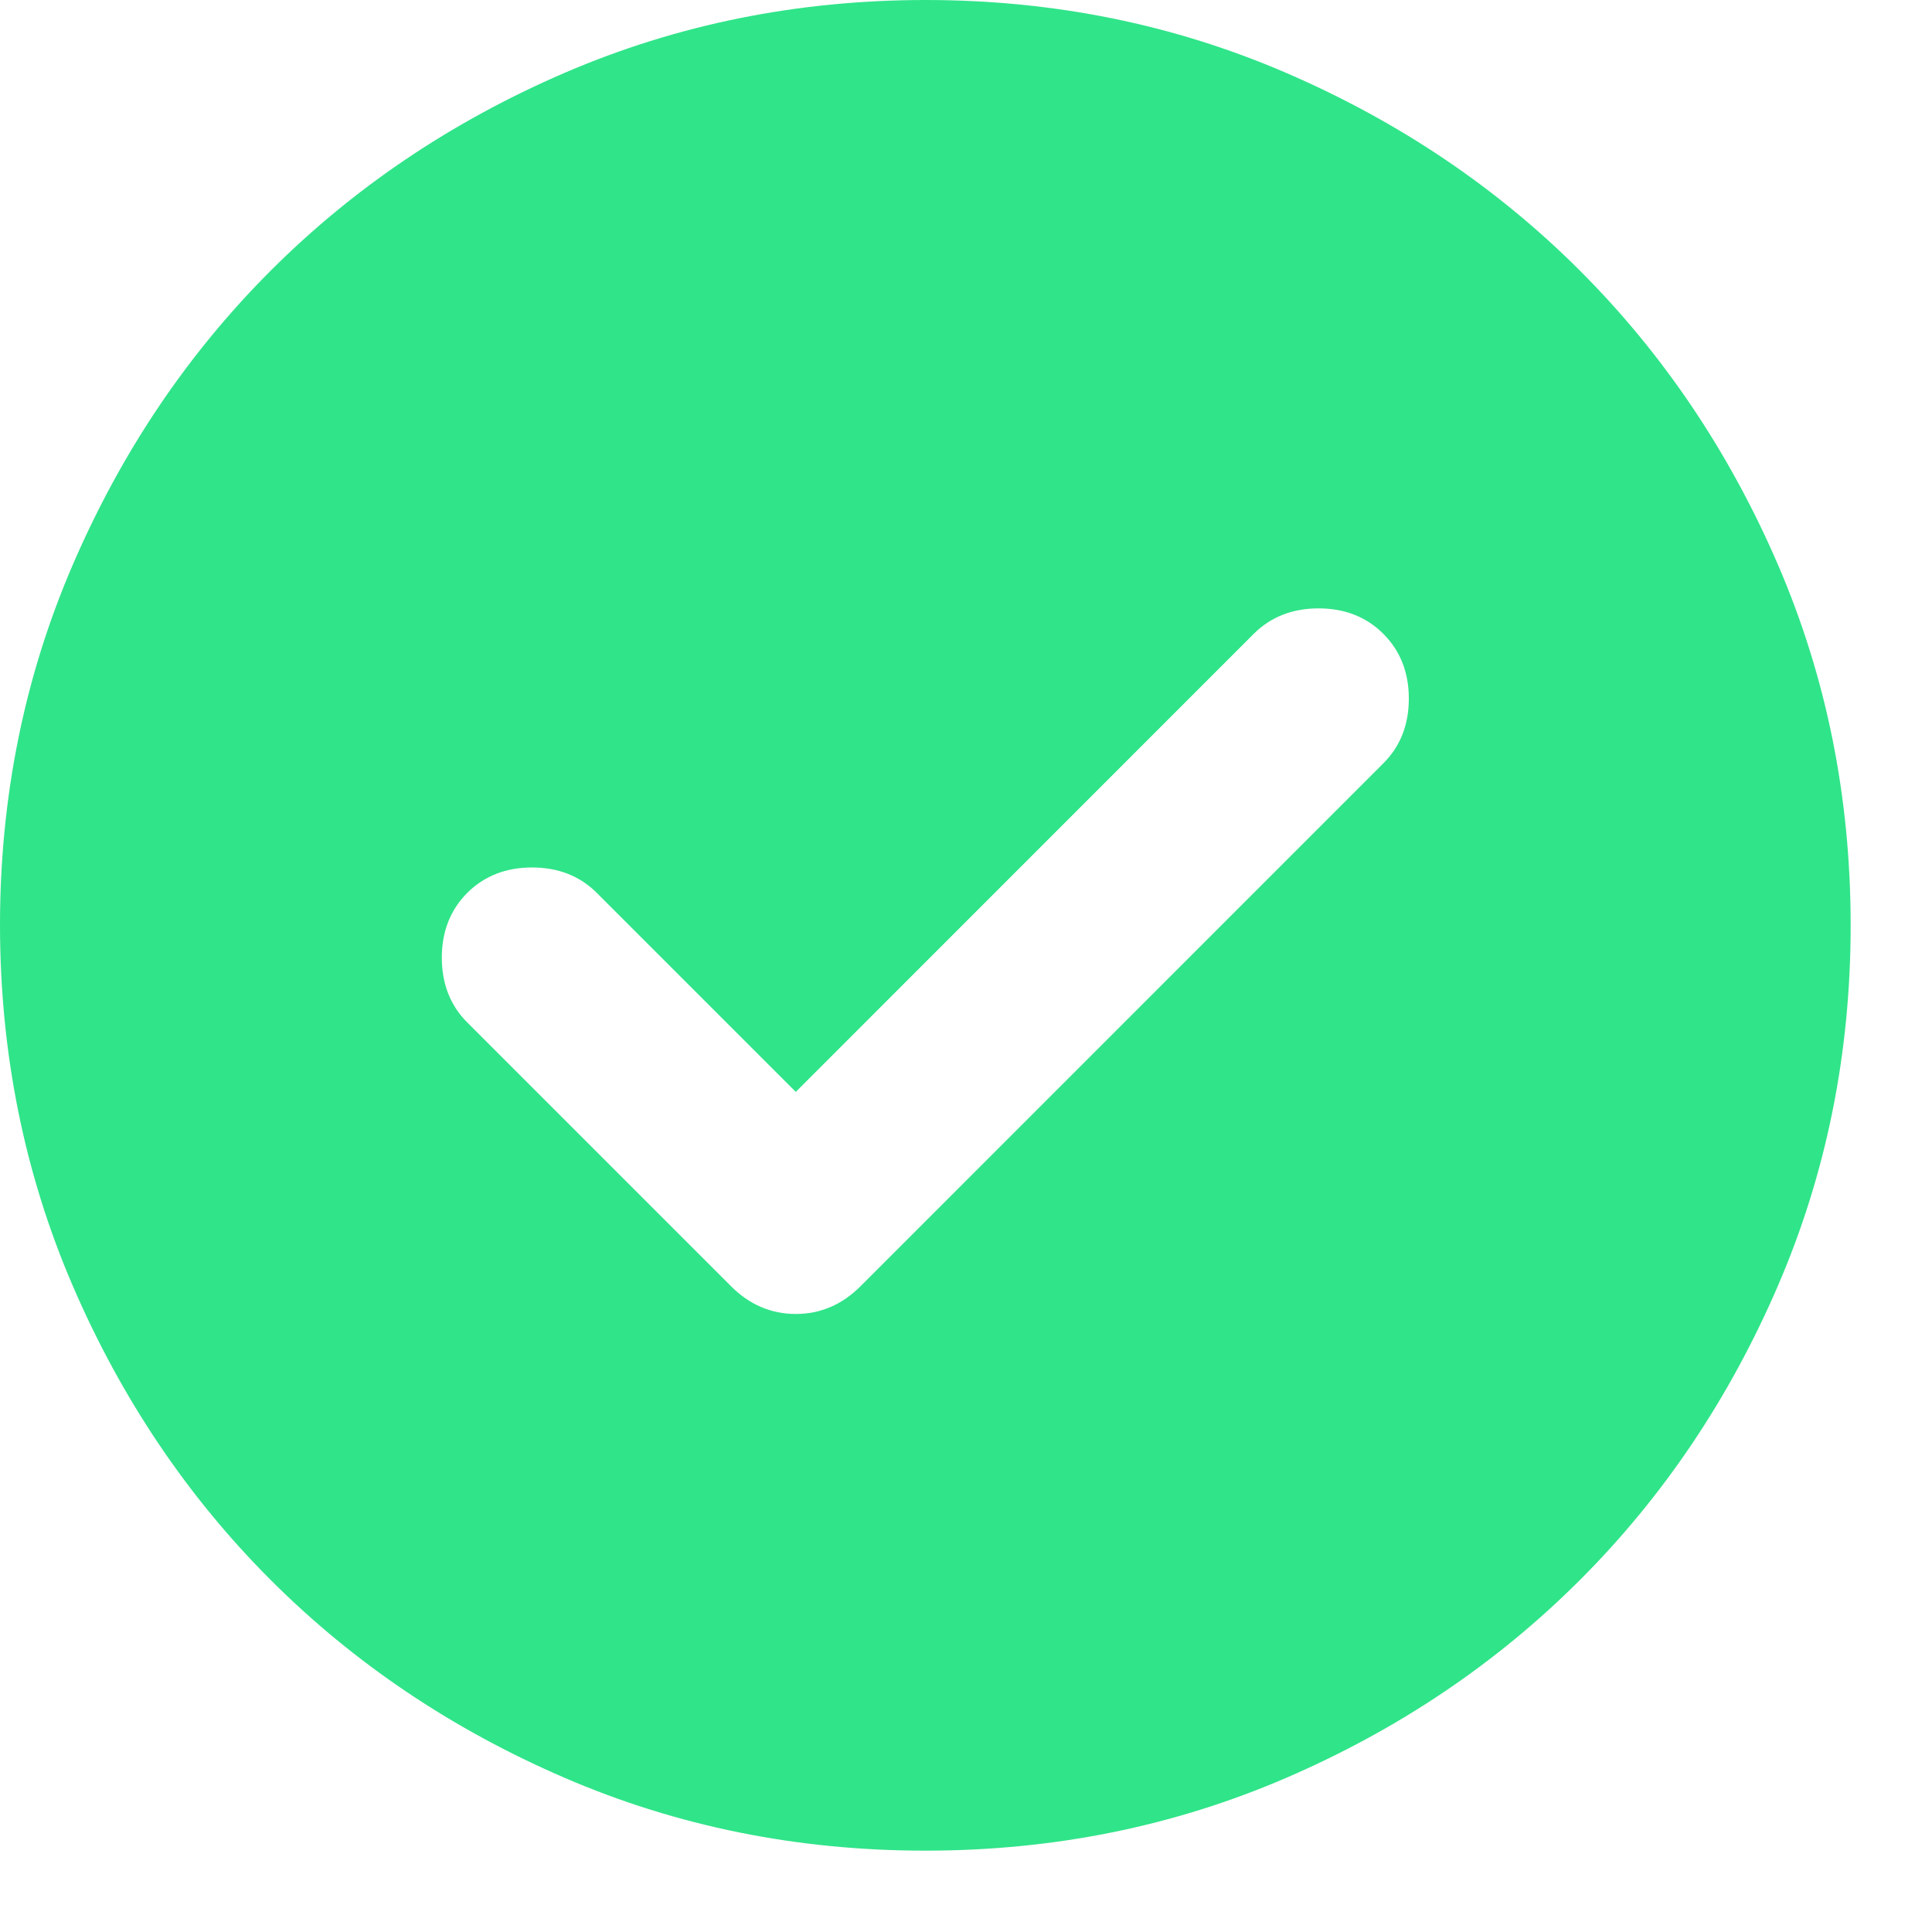<svg width="19" height="19" viewBox="0 0 19 19" fill="none" xmlns="http://www.w3.org/2000/svg">
<path d="M7.826 10.738L5.869 8.781C5.703 8.615 5.49 8.531 5.232 8.531C4.975 8.531 4.762 8.615 4.595 8.781C4.429 8.948 4.345 9.161 4.345 9.418C4.345 9.676 4.429 9.889 4.595 10.055L7.189 12.649C7.371 12.831 7.583 12.922 7.826 12.922C8.069 12.922 8.281 12.831 8.463 12.649L13.604 7.507C13.771 7.341 13.855 7.128 13.855 6.87C13.855 6.613 13.771 6.4 13.604 6.233C13.438 6.067 13.225 5.983 12.967 5.983C12.71 5.983 12.497 6.067 12.33 6.233L7.826 10.738ZM9.1 18.2C7.841 18.2 6.658 17.961 5.551 17.483C4.444 17.005 3.481 16.357 2.662 15.538C1.843 14.719 1.195 13.756 0.717 12.649C0.24 11.542 0.001 10.359 0 9.1C0 7.841 0.239 6.658 0.717 5.551C1.195 4.444 1.843 3.481 2.662 2.662C3.481 1.843 4.444 1.195 5.551 0.717C6.658 0.24 7.841 0.001 9.1 0C10.359 0 11.542 0.239 12.649 0.717C13.756 1.195 14.719 1.843 15.538 2.662C16.357 3.481 17.006 4.444 17.484 5.551C17.962 6.658 18.2 7.841 18.2 9.1C18.2 10.359 17.961 11.542 17.483 12.649C17.005 13.756 16.357 14.719 15.538 15.538C14.719 16.357 13.756 17.006 12.649 17.484C11.542 17.962 10.359 18.2 9.1 18.2Z" fill="#30E489"/>
</svg>
